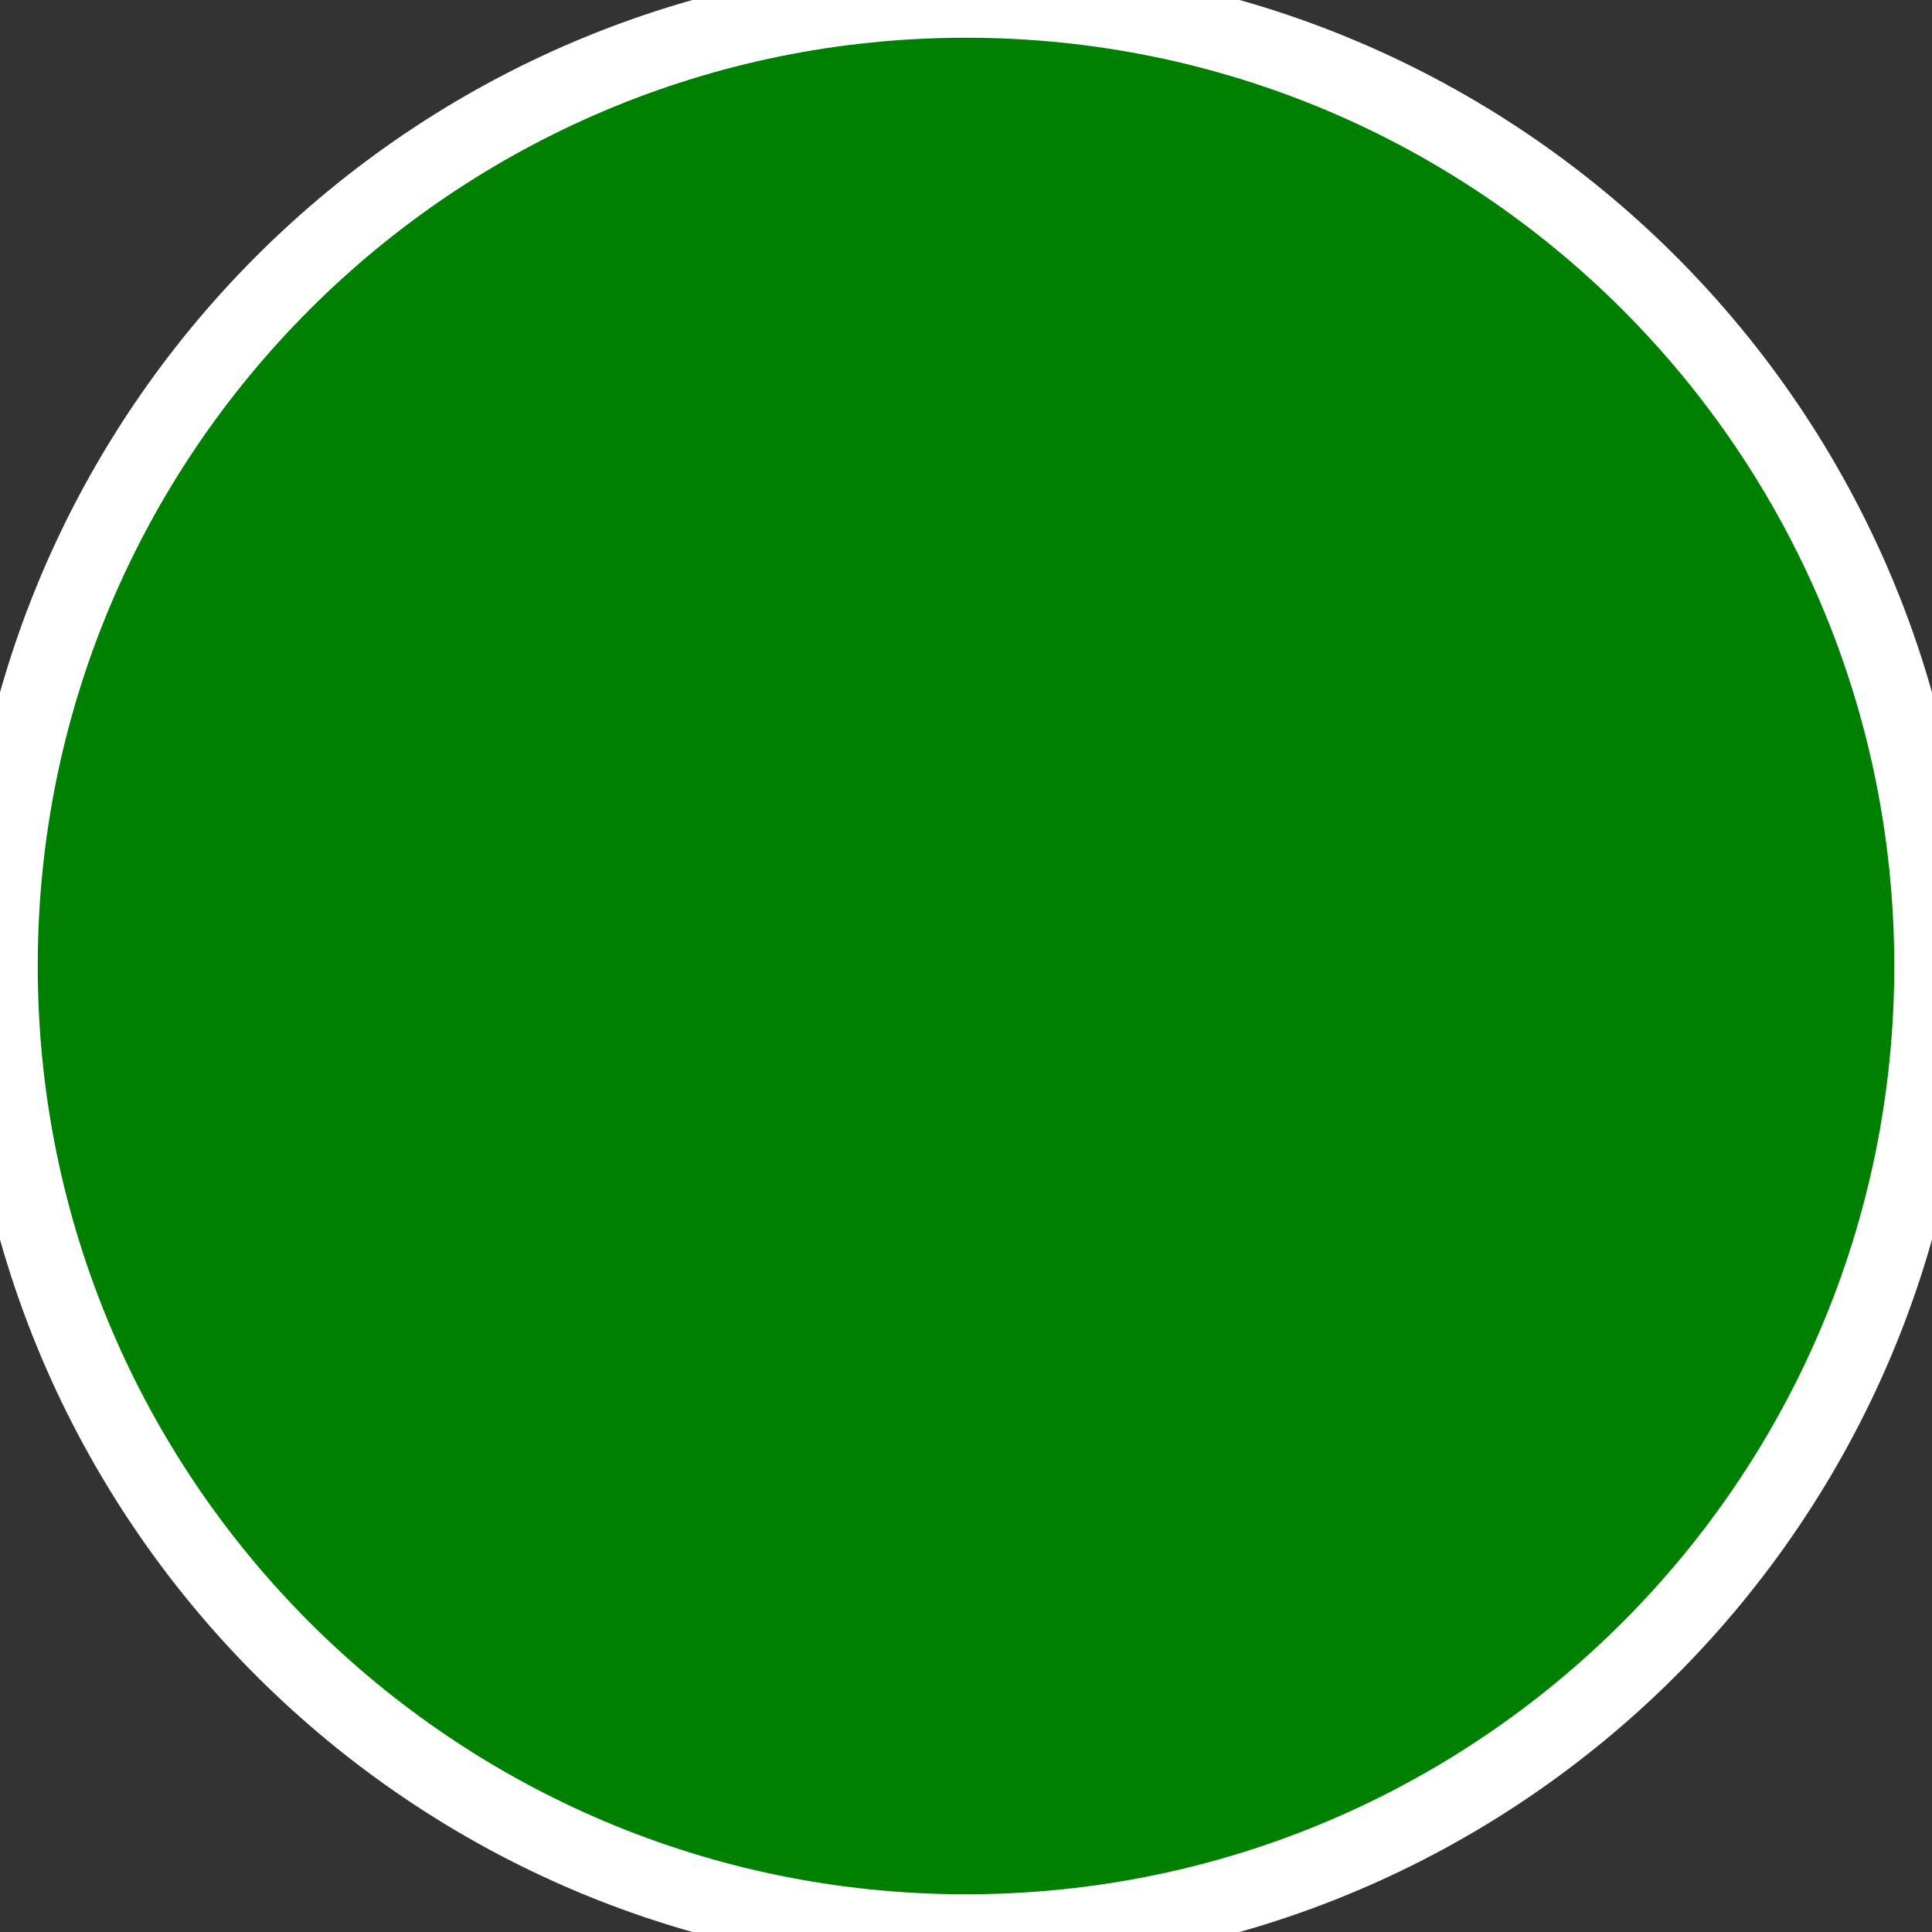 <svg xmlns="http://www.w3.org/2000/svg" viewBox="0 0 512 512" width="18" height="18" fill = "green"><rect x="0" y="0" width="512" height="512" fill="#333333" stroke="none"/><path   d="M512 256C512 397.4 397.4 512 256 512C114.6 512 0 397.4 0 256C0 114.6 114.6 0 256 0C397.4 0 512 114.6 512 256z" width="18" height="18" stroke = "#ffffffb3" stroke-width ="20" /></svg>